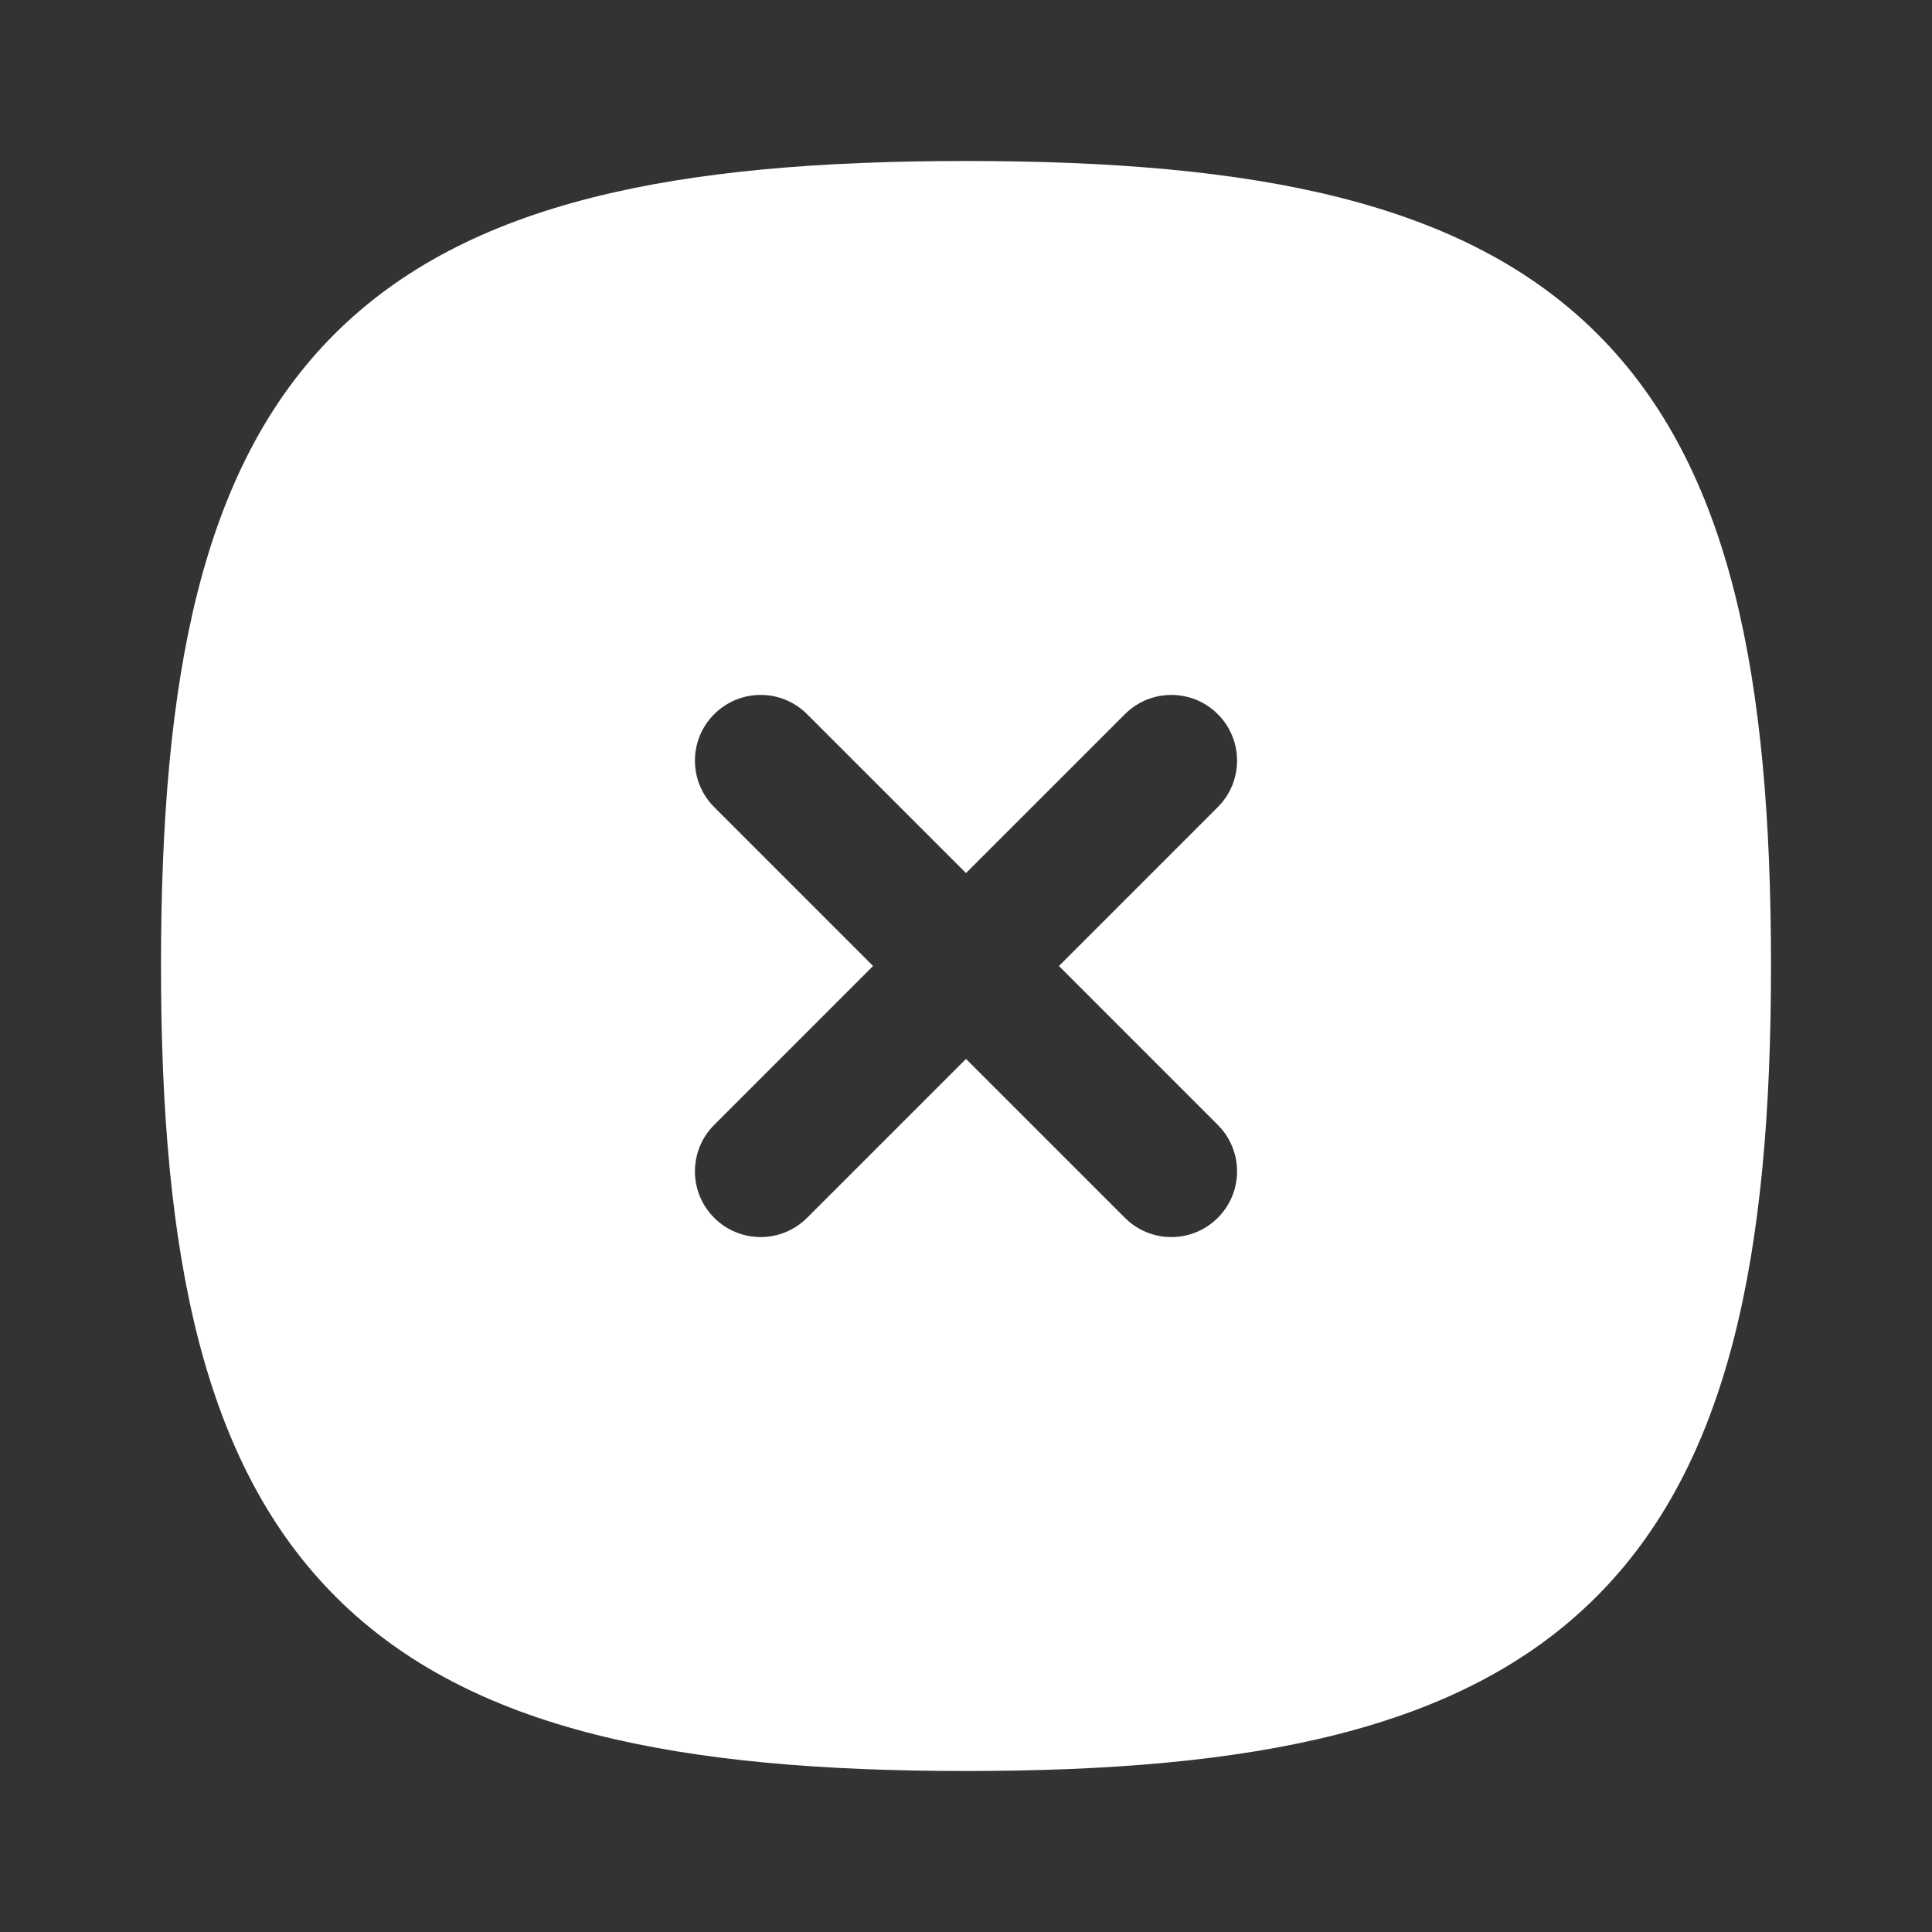 <svg width="48" height="48" viewBox="0 0 48 48" fill="none" xmlns="http://www.w3.org/2000/svg">
<rect x="0" y="0" width="48" height="48" fill="#333333" stroke="none"/>
<path fill-rule="evenodd" clip-rule="evenodd" d="M24.001 4C16.824 4 11.616 4.994 8.306 8.305C4.995 11.615 4 16.823 4 24C4 31.189 5.038 36.392 8.369 39.699C11.696 43.004 16.897 44 24.001 44C31.105 44 36.305 43.004 39.633 39.699C42.963 36.392 44 31.189 44 24C44 16.823 43.006 11.615 39.695 8.305C36.385 4.994 31.177 4 24.001 4ZM30.256 17.744C30.894 18.381 30.894 19.415 30.256 20.052L26.309 24L30.256 27.948C30.894 28.585 30.894 29.619 30.256 30.256C29.619 30.894 28.585 30.894 27.948 30.256L24 26.309L20.052 30.256C19.415 30.894 18.381 30.894 17.744 30.256C17.106 29.619 17.106 28.585 17.744 27.948L21.691 24L17.744 20.052C17.106 19.415 17.106 18.381 17.744 17.744C18.381 17.106 19.415 17.106 20.052 17.744L24 21.691L27.948 17.744C28.585 17.106 29.619 17.106 30.256 17.744Z" fill="white"/>
</svg>
